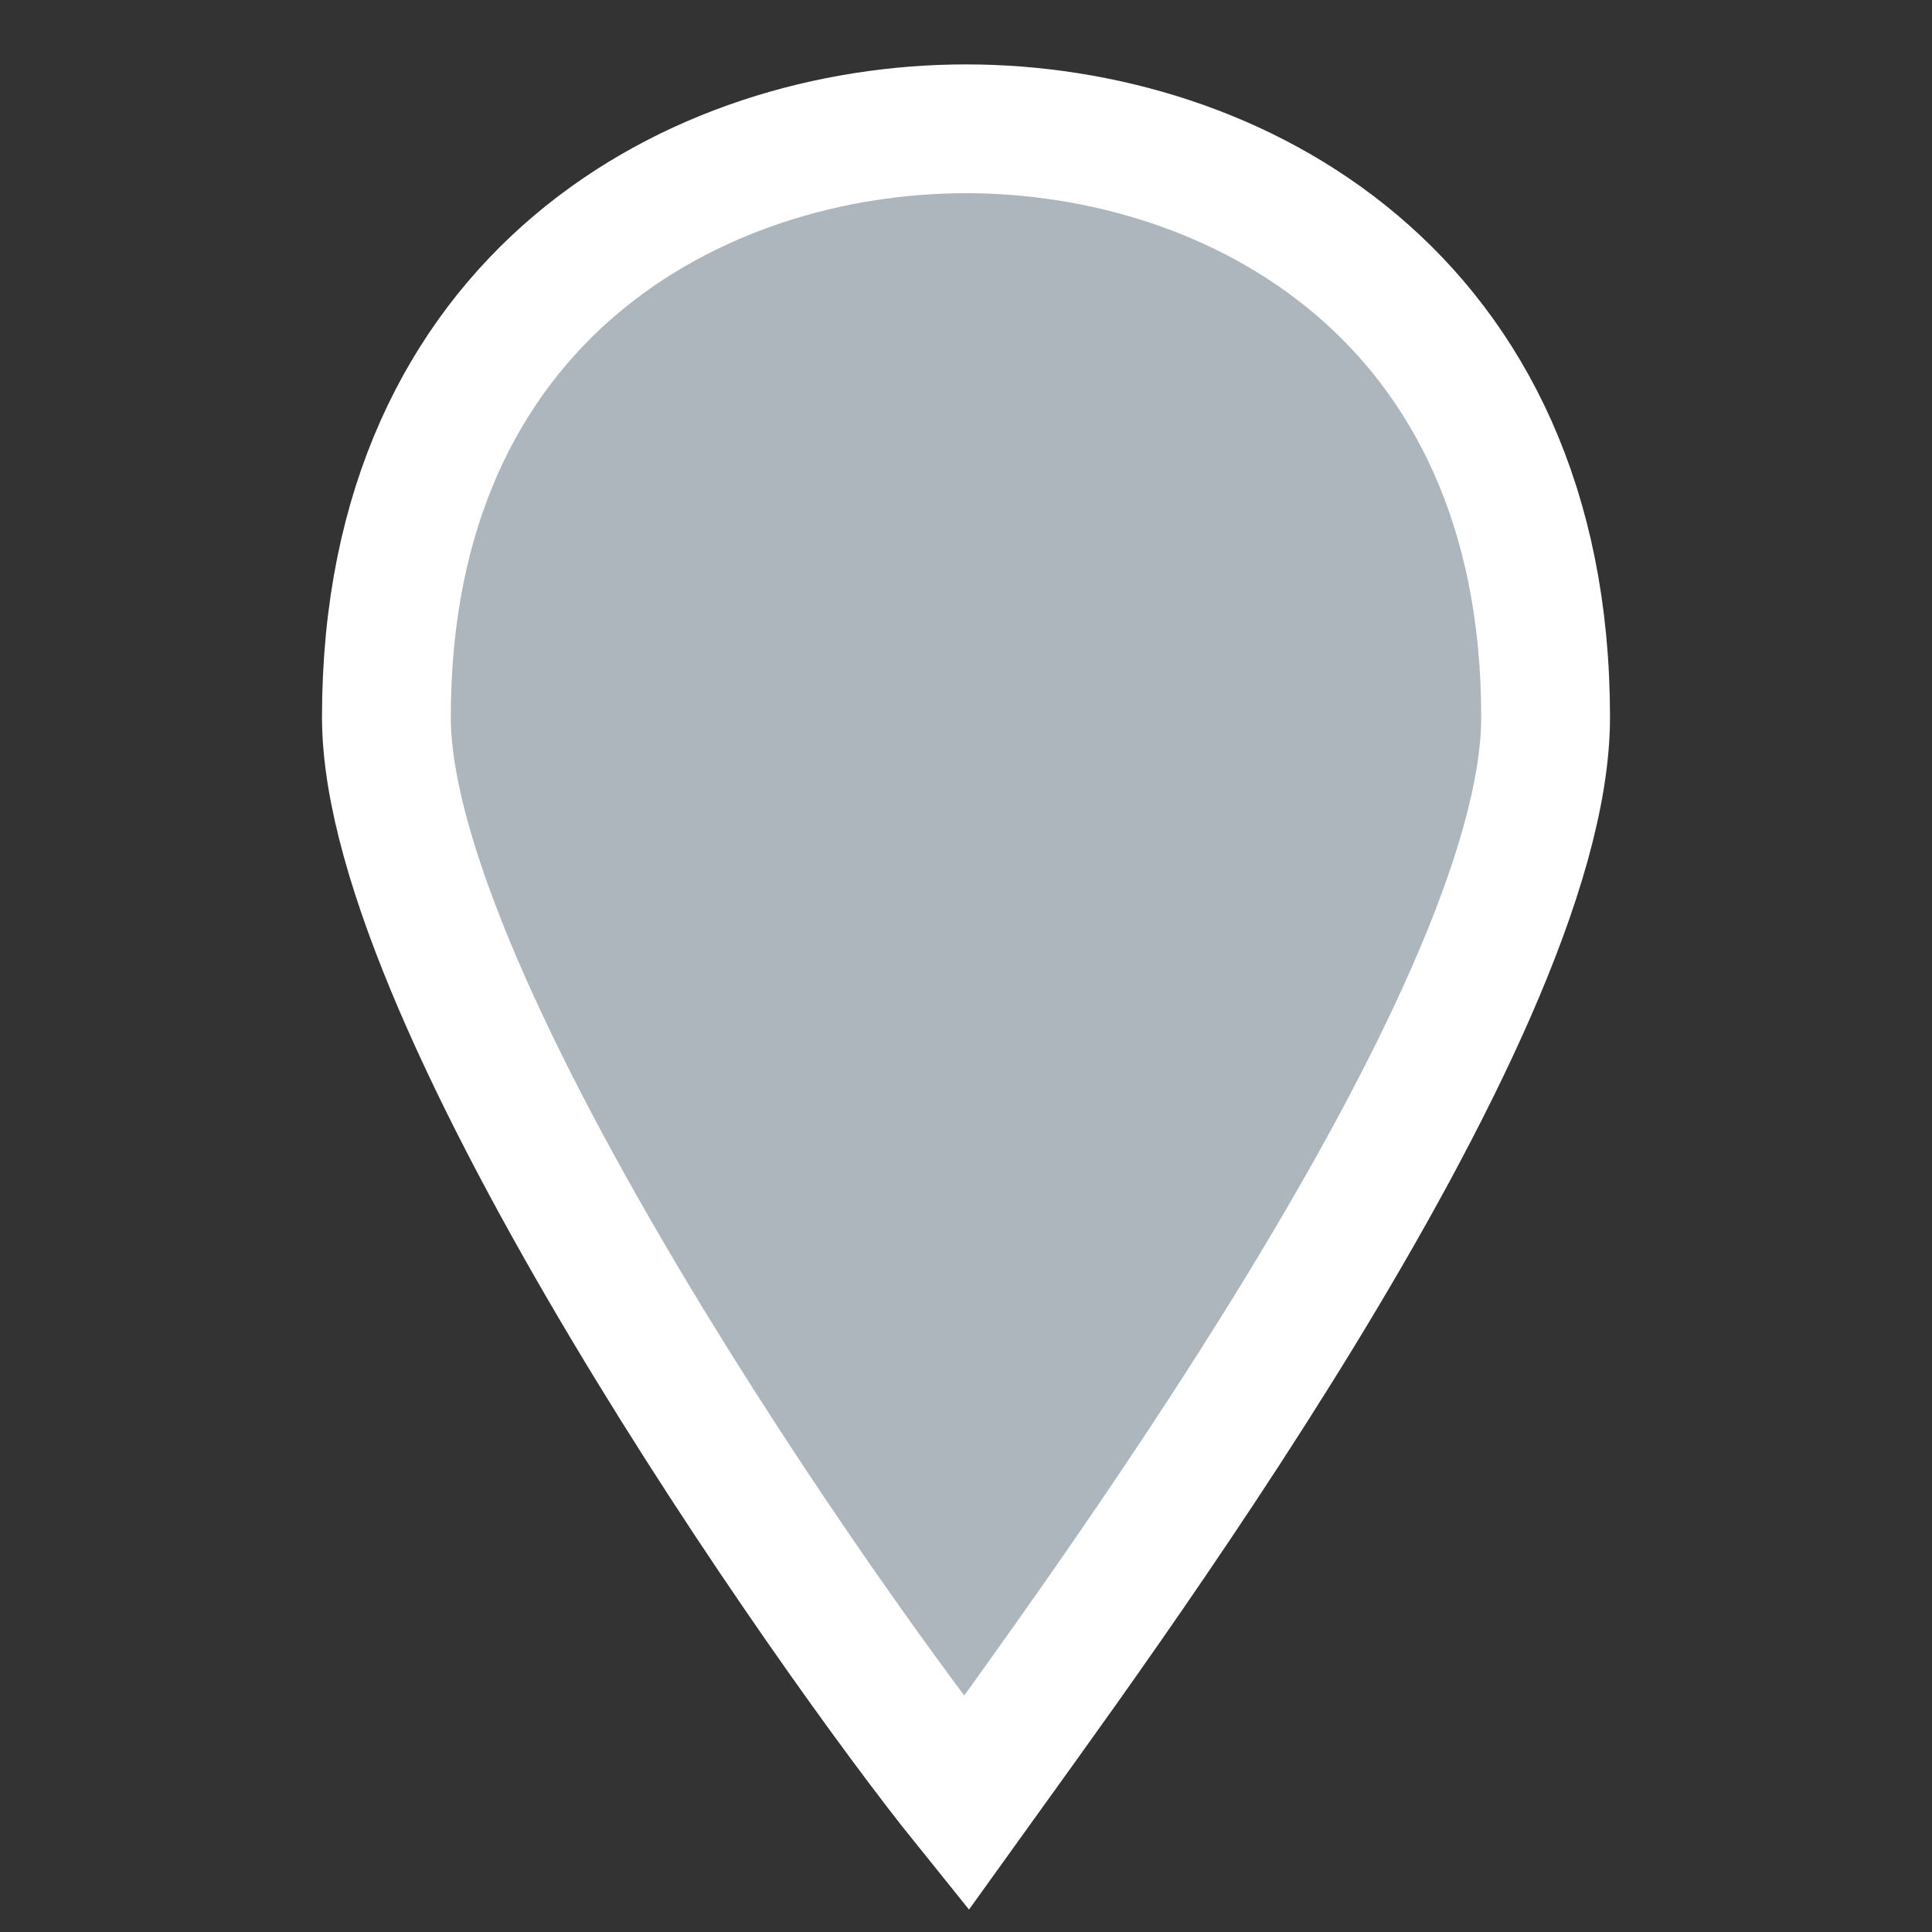 <?xml version="1.0" encoding="UTF-8"?>
<svg width="15" height="15" viewBox="0 0 15 15" xmlns="http://www.w3.org/2000/svg" id="marker">
  <rect x="0" y="0" width="15" height="15" fill="#333333" stroke="none"/>
  <path fill="#adb5bd" stroke="white" d="M7.5 1C5.423 1 3 2.288 3 5.568C3 7.793 6.462 12.712 7.5 14C8.423 12.712 12 7.91 12 5.568C12 2.288 9.577 1 7.5 1Z"/>
</svg>